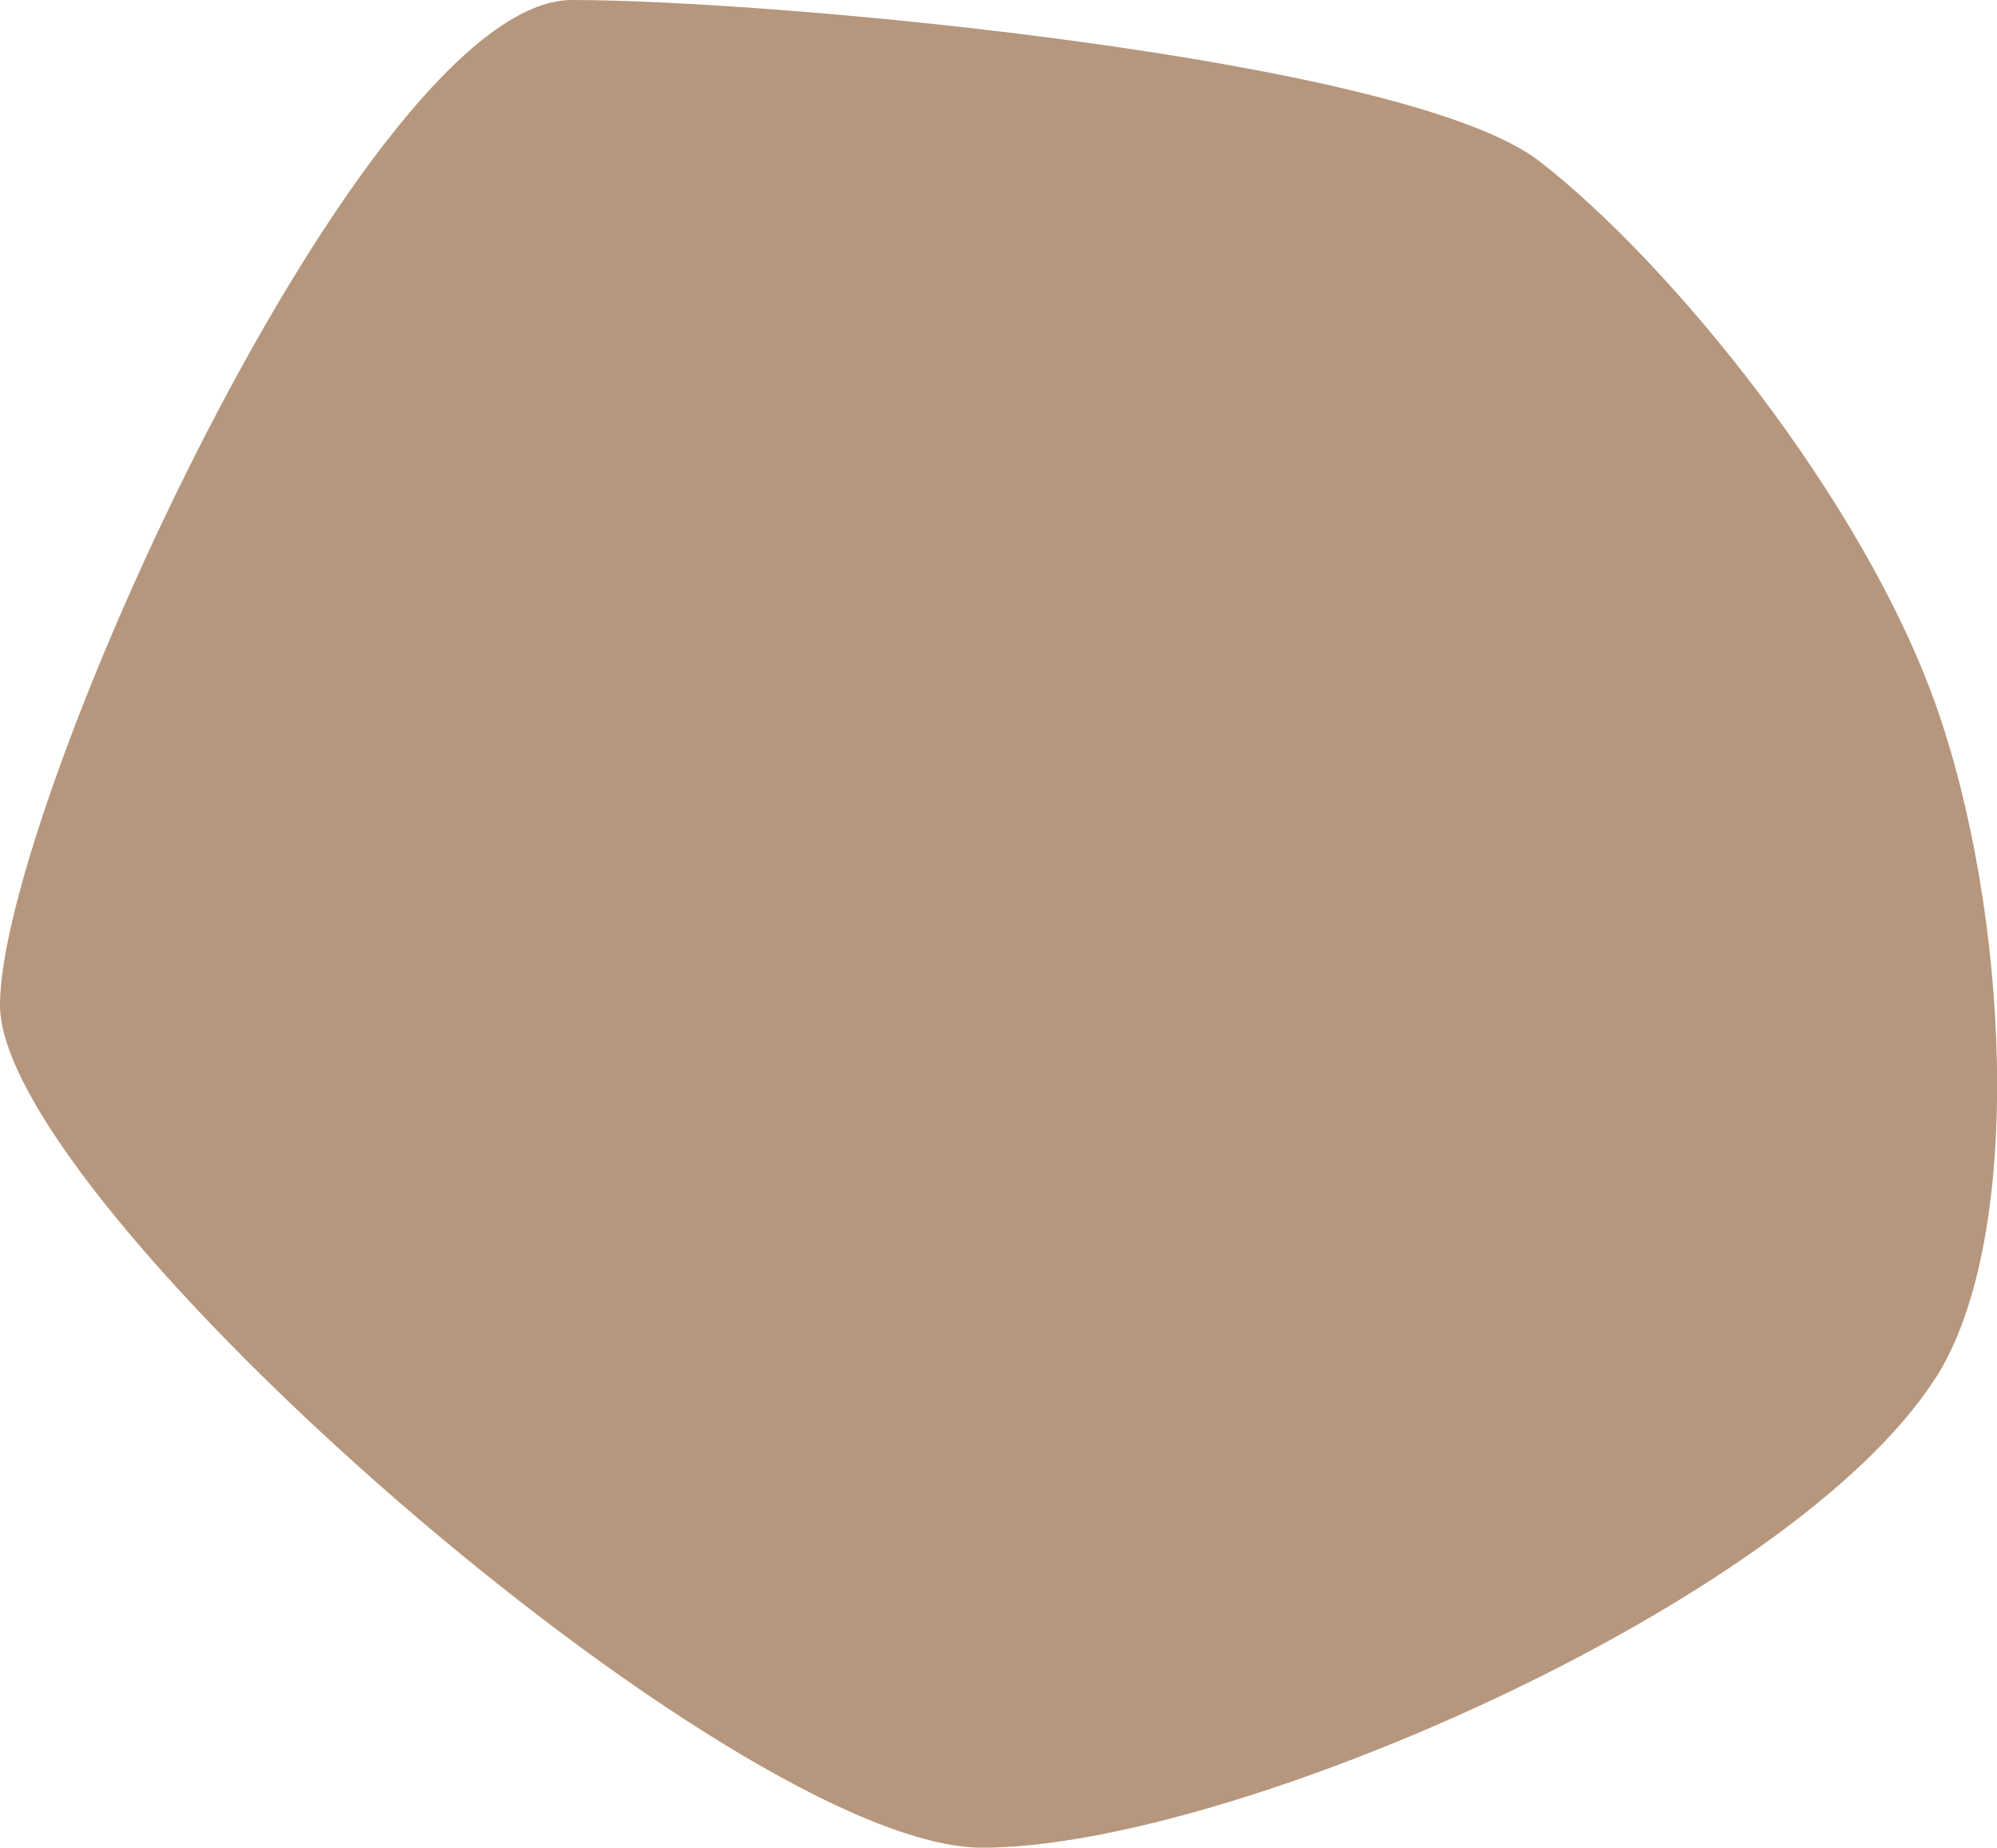 <?xml version="1.0" encoding="UTF-8"?><svg id="Layer_2" xmlns="http://www.w3.org/2000/svg" viewBox="0 0 97.67 90.35"><defs><style>.cls-1{fill:#b6977d;stroke-width:0px;}</style></defs><g id="Layer_1-2"><path class="cls-1" d="m94.65,67.4c-7,10.94-34.42,22.95-46.61,22.95S0,58.86,0,49.15,17.93,0,27.97,0s40.87,2.87,47.33,7.89,15.78,16.49,19.36,26.53,4.44,26.04,0,32.98Z"/></g></svg>